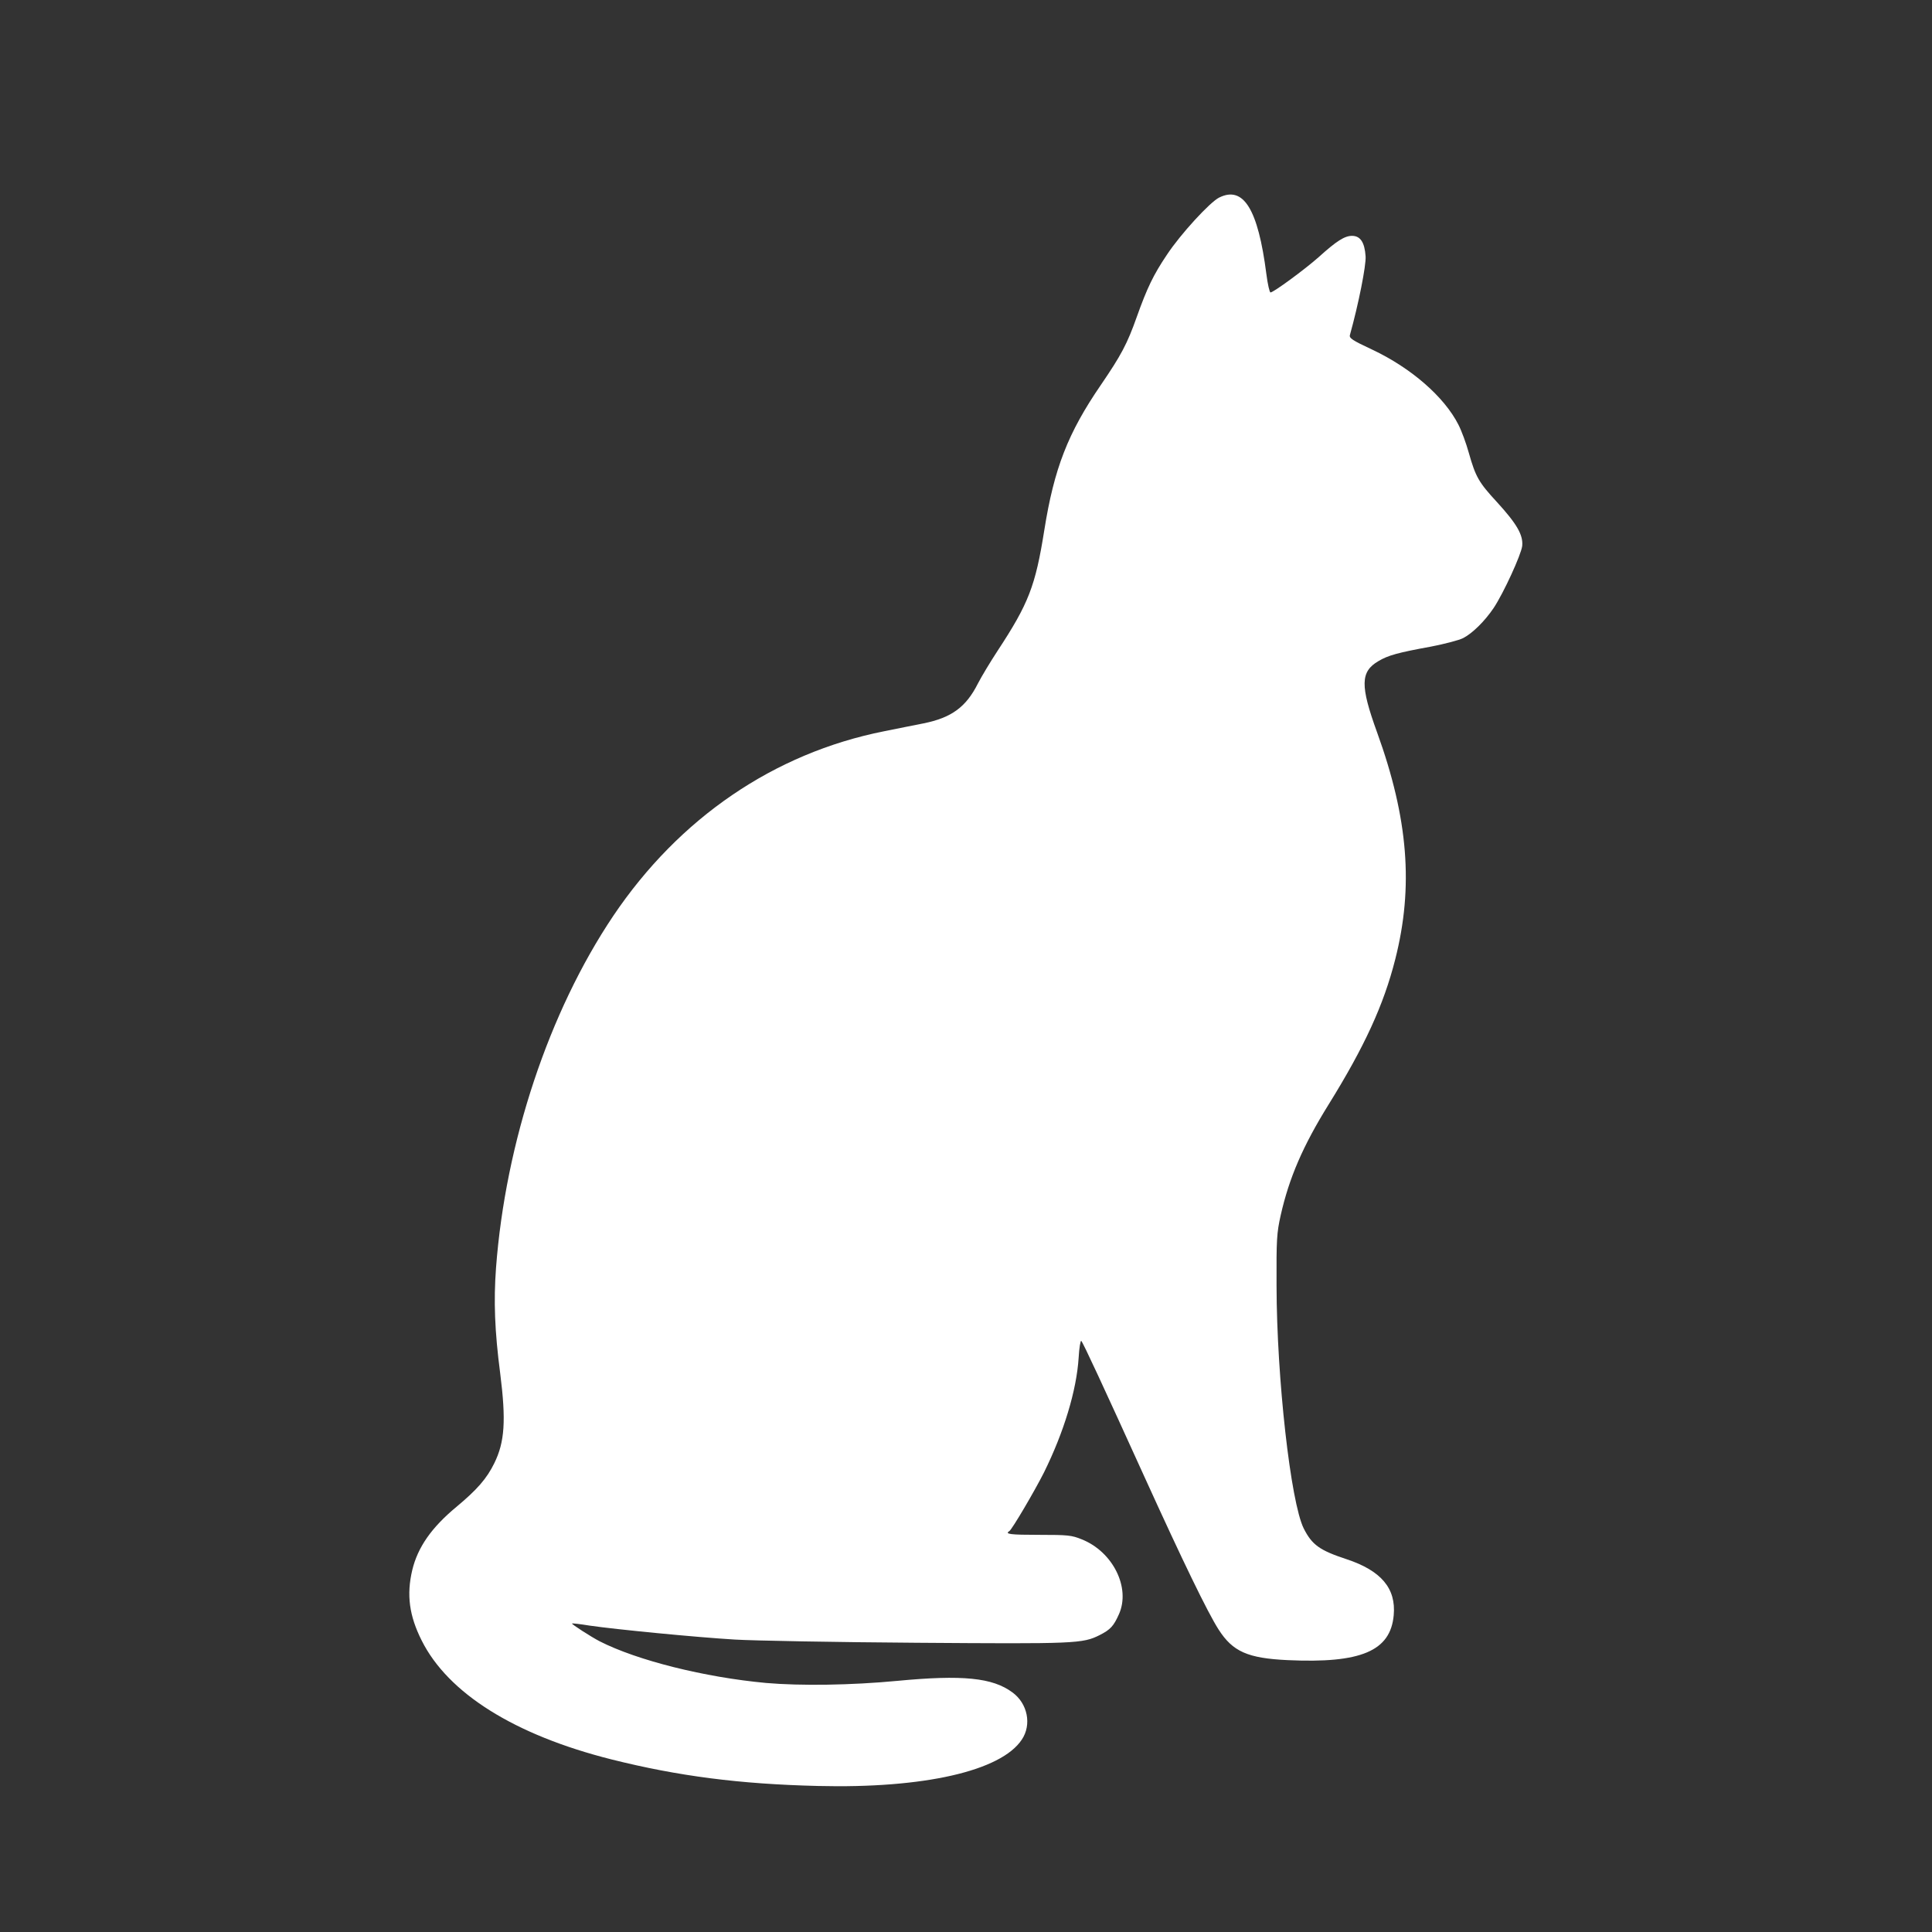 <?xml version="1.0" standalone="no"?>
<!DOCTYPE svg PUBLIC "-//W3C//DTD SVG 20010904//EN" "http://www.w3.org/TR/2001/REC-SVG-20010904/DTD/svg10.dtd">
<svg version="1.0" xmlns="http://www.w3.org/2000/svg"
    width="1024pt" height="1024pt" viewBox="0 0 1024 1024"
    preserveAspectRatio="xMidYMid meet">

    <rect x="0" y="0" width="1024" height="1024" fill="#333333" stroke="none"/>

    <g transform="translate(0,1024) scale(0.1,-0.1)"
        fill="#ffffff" stroke="none">
        <path
            d="M6462 9193 c-49 -24 -205 -194 -277 -303 -72 -107 -105 -176 -160
-330 -51 -144 -83 -203 -190 -360 -175 -255 -248 -443 -300 -770 -47 -296 -83
-389 -248 -640 -38 -58 -85 -136 -104 -173 -63 -125 -140 -181 -288 -211 -44
-9 -138 -27 -210 -42 -582 -116 -1085 -459 -1435 -979 -341 -508 -571 -1200
-621 -1865 -13 -176 -7 -335 22 -558 32 -252 24 -365 -31 -477 -40 -82 -92
-141 -200 -231 -133 -110 -206 -215 -235 -336 -31 -131 -16 -242 50 -373 140
-280 493 -501 1005 -630 355 -89 680 -131 1095 -141 560 -14 971 79 1081 246
53 79 31 191 -50 250 -105 78 -264 94 -611 61 -242 -23 -511 -27 -695 -11
-325 30 -682 119 -882 221 -46 24 -150 91 -146 94 2 2 44 -3 93 -11 136 -20
567 -62 770 -74 99 -6 533 -14 965 -17 839 -6 878 -5 969 41 57 29 74 48 102
111 62 140 -32 330 -197 396 -54 22 -73 24 -227 24 -154 0 -183 4 -157 20 14
9 132 209 183 310 106 214 173 436 184 608 3 54 10 94 14 90 10 -10 118 -243
336 -723 200 -440 334 -717 392 -807 75 -117 154 -152 366 -162 388 -18 545
48 562 238 13 142 -66 236 -250 297 -143 47 -183 76 -227 163 -69 139 -143
794 -144 1286 -1 248 1 279 22 374 45 199 118 368 254 587 190 306 292 528
353 769 98 385 69 747 -96 1203 -90 248 -89 322 7 378 52 31 104 45 279 77 72
14 149 34 170 45 49 25 115 90 162 160 53 80 145 281 151 328 6 58 -28 117
-133 232 -98 106 -114 135 -150 262 -14 51 -39 118 -55 149 -75 148 -251 301
-457 398 -107 50 -123 61 -118 78 46 165 86 368 83 416 -5 75 -28 109 -72 109
-39 0 -82 -27 -177 -113 -76 -67 -238 -186 -255 -187 -5 0 -15 43 -22 98 -44
343 -121 469 -250 405z" />
    </g>
</svg>